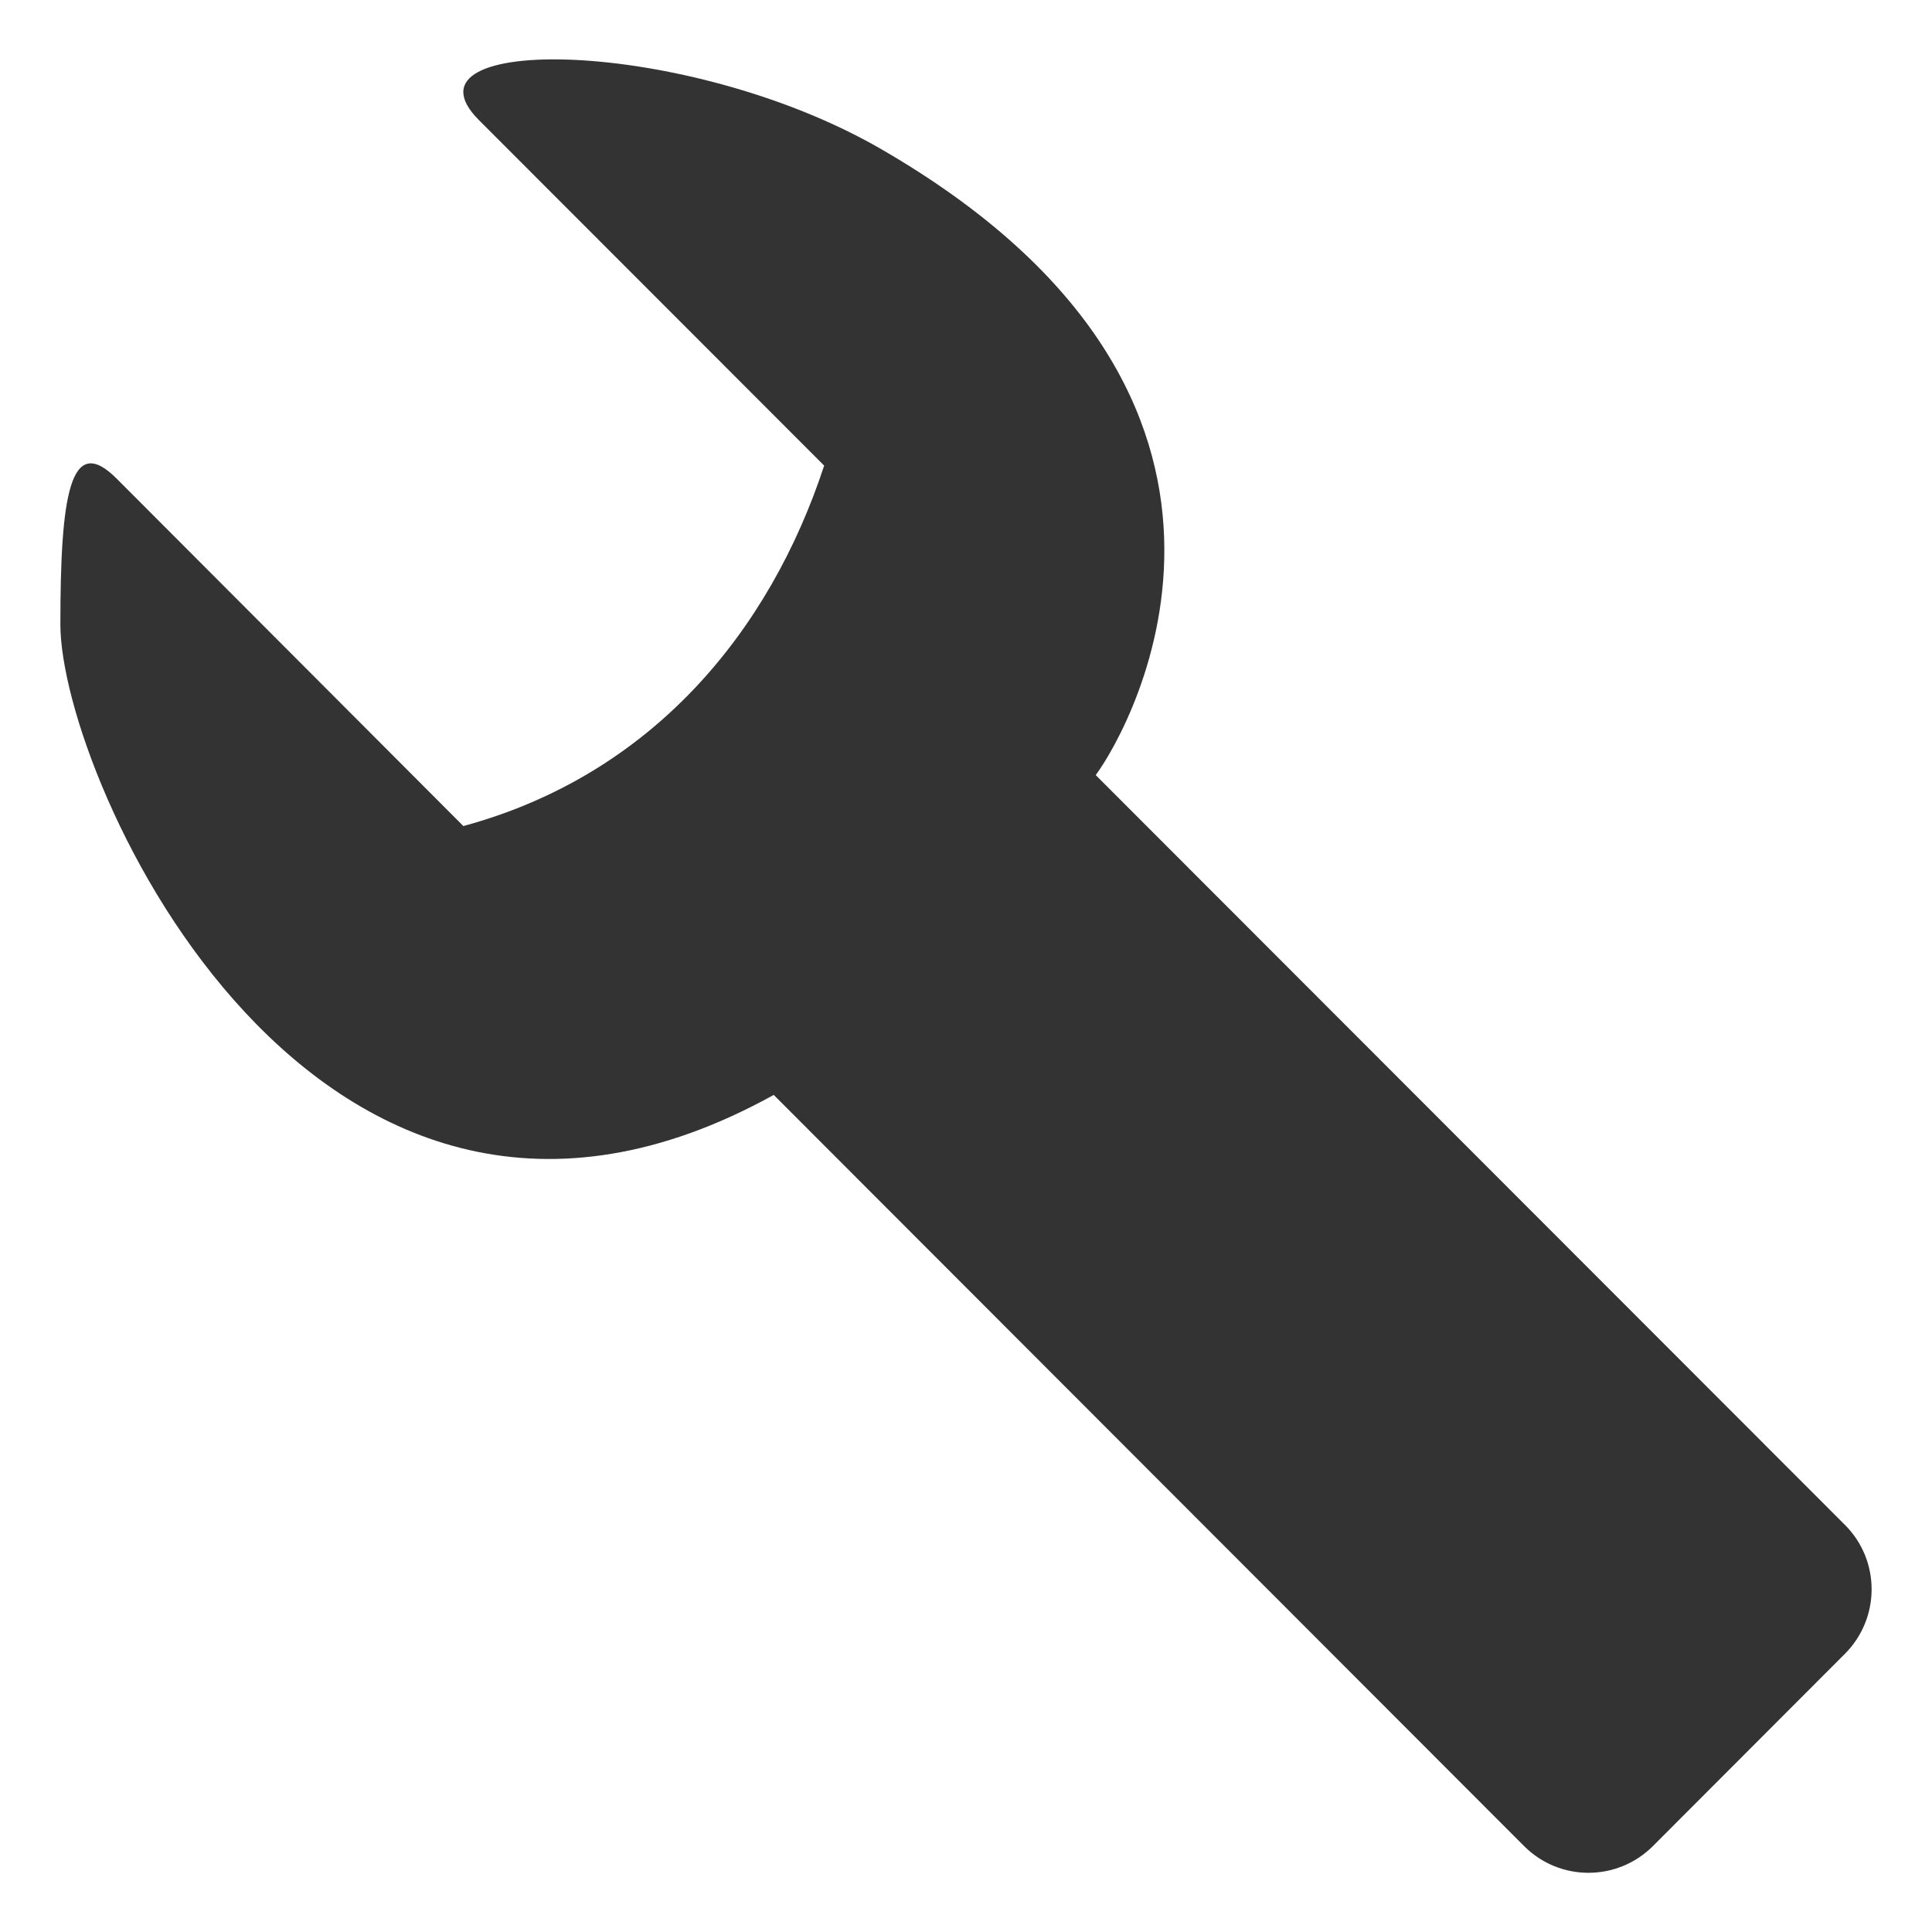 <?xml version="1.0" encoding="iso-8859-1"?>
<!-- Generator: Adobe Illustrator 14.0.0, SVG Export Plug-In . SVG Version: 6.00 Build 43363)  -->
<!DOCTYPE svg PUBLIC "-//W3C//DTD SVG 1.1//EN" "http://www.w3.org/Graphics/SVG/1.1/DTD/svg11.dtd">
<svg version="1.1" id="icon-m-common-settings-layer"
	 xmlns="http://www.w3.org/2000/svg" xmlns:xlink="http://www.w3.org/1999/xlink" x="0px" y="0px" width="48px" height="48px"
	 viewBox="0 0 48 48" style="enable-background:new 0 0 48 48;" xml:space="preserve">
<g id="icon-m-common-settings_1_">
	<rect style="fill:none;" width="48" height="48"/>
	<path style="fill:#333333;" d="M45.843,37.892l-18.62-18.635c0.916-1.237,5.389-9.35-5.323-15.548
		C17.073,0.915,9.743,0.822,11.898,2.983l8.578,8.585c-1.353,4.124-4.276,7.684-8.964,8.955l-8.615-8.633
		C1.733,10.725,1.5,12.343,1.5,15.514c0,3.844,6.35,17.982,17.723,11.689l18.65,18.67c0.881,0.875,2.301,0.875,3.186,0l4.781-4.788
		C46.719,40.2,46.719,38.772,45.843,37.892z"/>
</g>
</svg>
